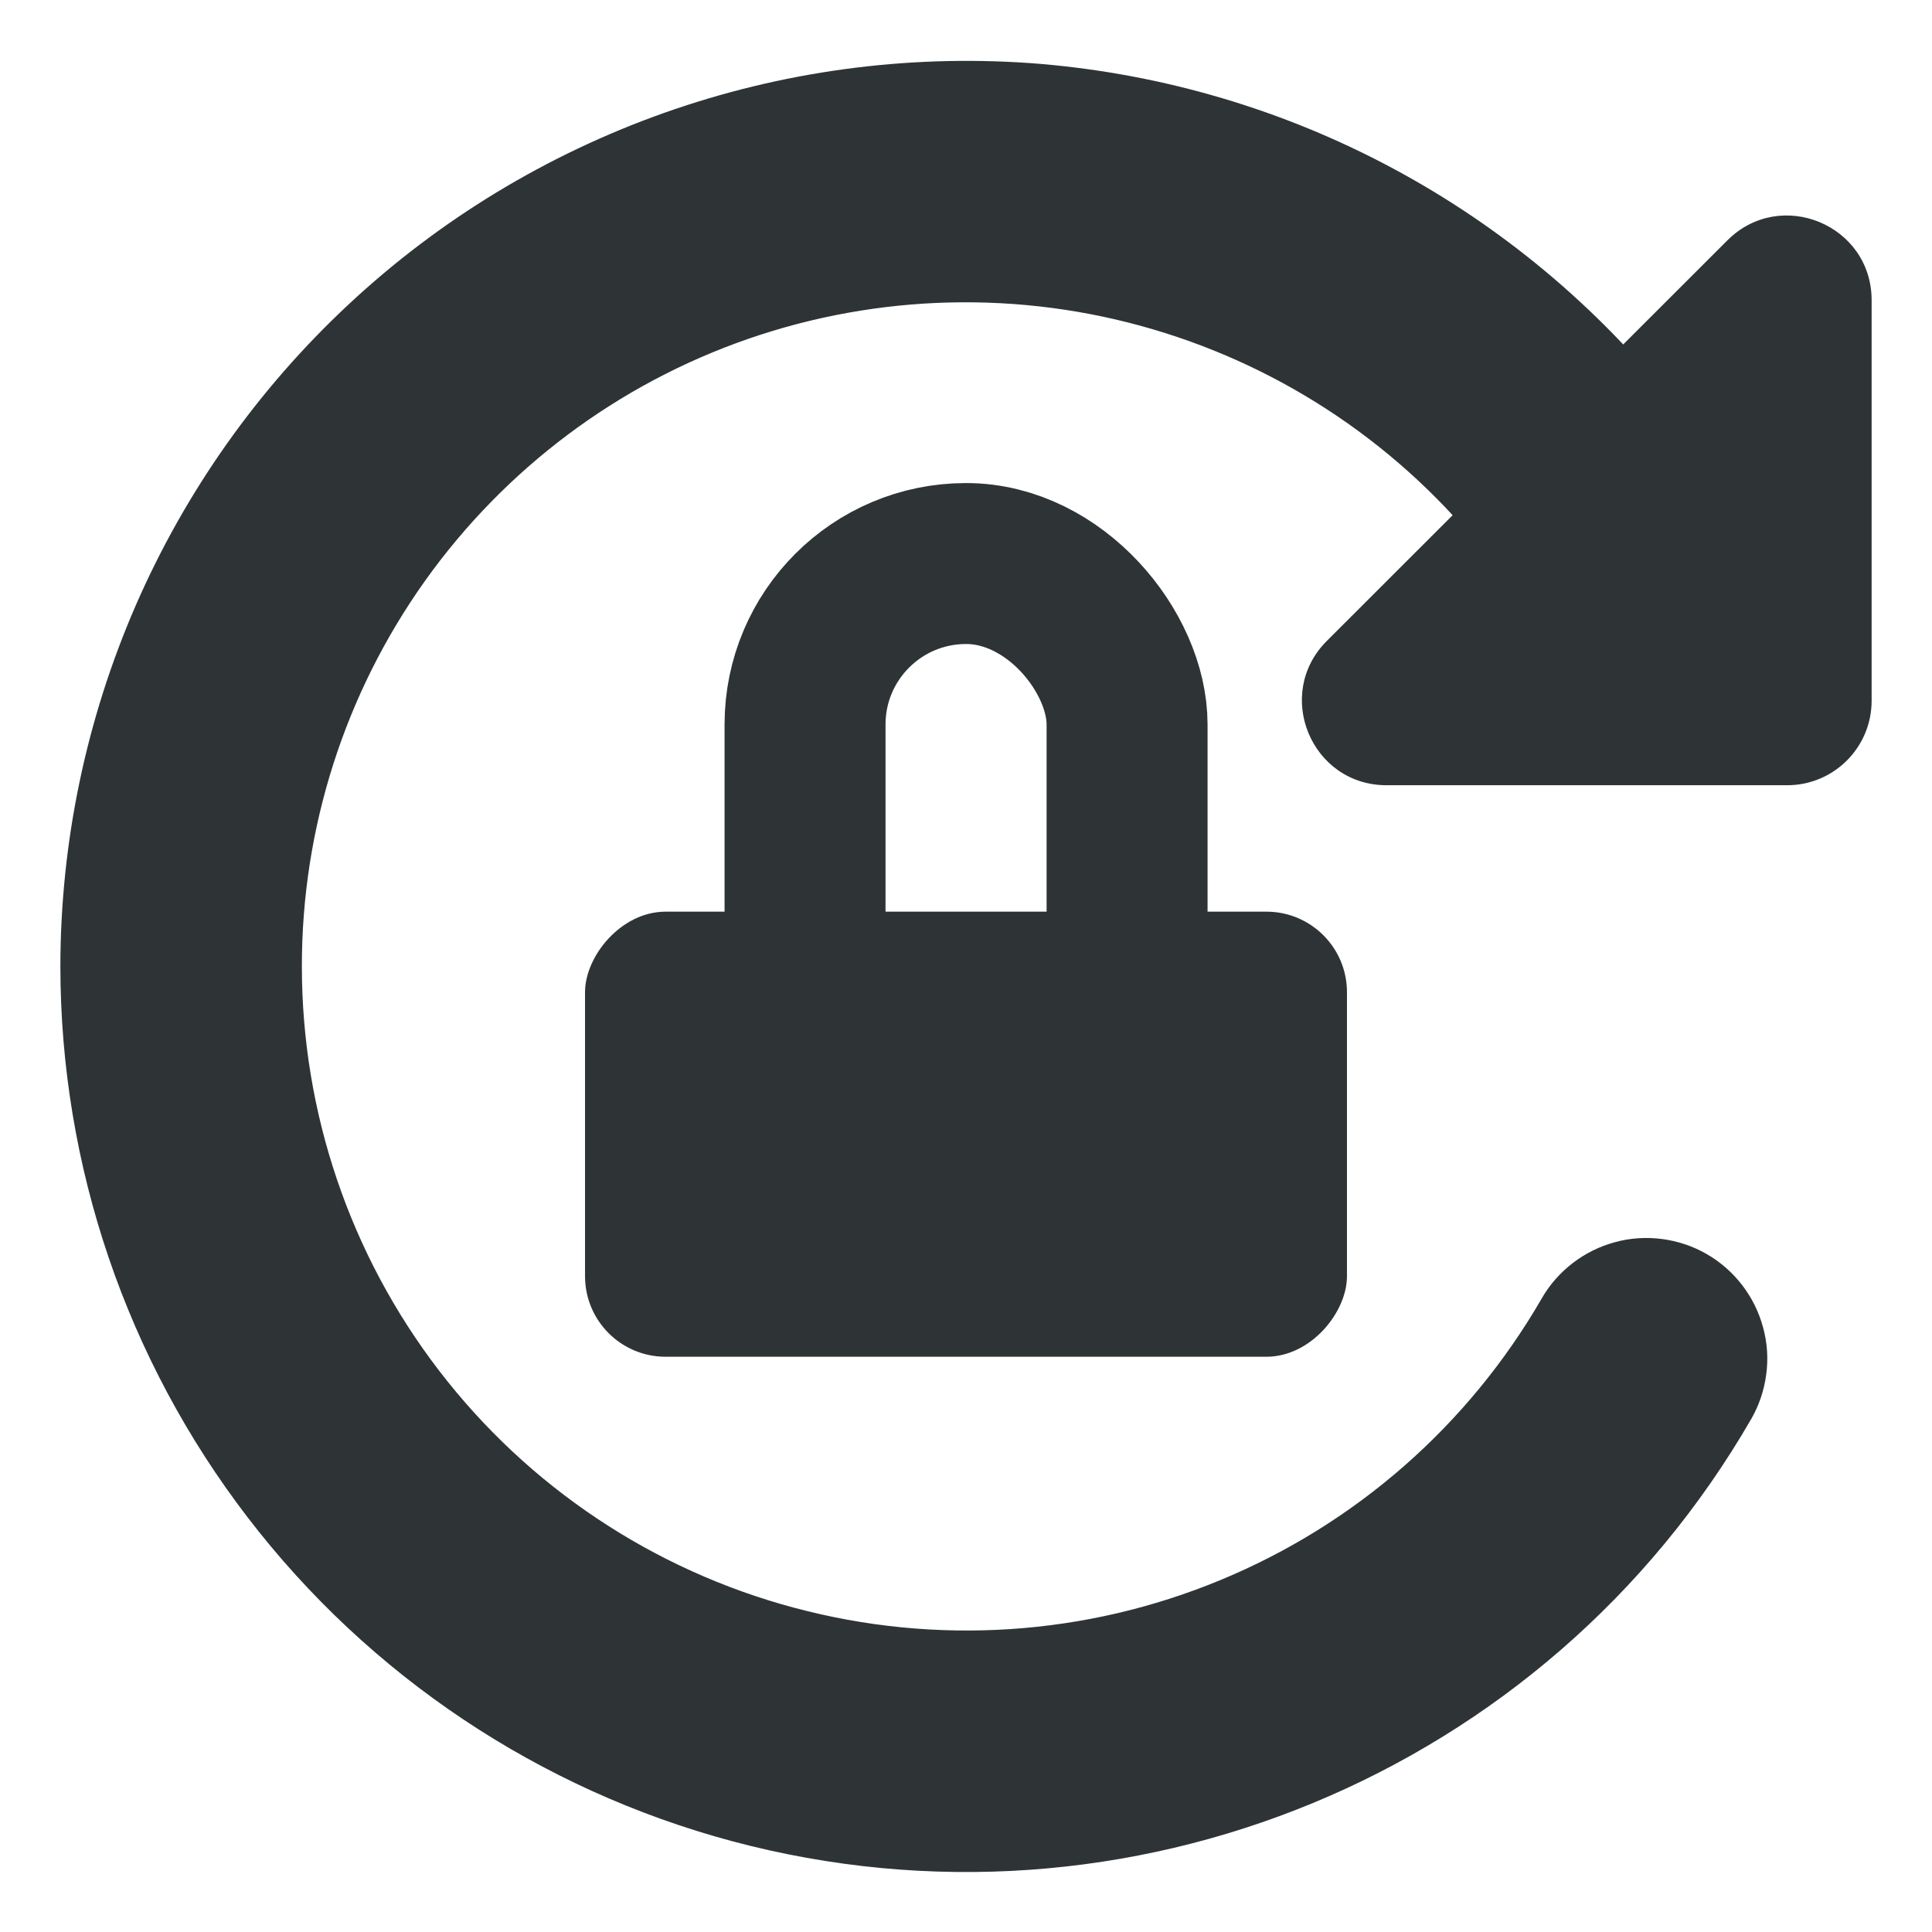 <svg width="16" height="16" viewBox="0 0 16 16" fill="none" xmlns="http://www.w3.org/2000/svg">
<g clip-path="url(#clip0_316_439)">
<mask id="path-1-outside-1_316_439" maskUnits="userSpaceOnUse" x="0" y="0.004" width="16" height="16" fill="black">
<rect fill="white" y="0.004" width="16" height="16"/>
<path fill-rule="evenodd" clip-rule="evenodd" d="M5.664 1.407C6.569 1.086 7.53 0.955 8.488 1.021C9.441 1.089 10.371 1.352 11.219 1.792C12.067 2.233 12.816 2.842 13.42 3.583L14.659 2.344C14.785 2.218 15 2.308 15 2.486V5.803C15 5.913 14.911 6.003 14.8 6.003H11.483C11.305 6.003 11.216 5.787 11.342 5.662L12.71 4.294C11.939 3.313 10.882 2.598 9.685 2.246C8.489 1.895 7.212 1.925 6.034 2.334C4.855 2.742 3.833 3.507 3.11 4.523C2.387 5.54 1.999 6.756 2 8.003C2 9.324 2.435 10.608 3.24 11.656C4.045 12.704 5.173 13.457 6.449 13.798C7.725 14.141 9.079 14.053 10.3 13.547C11.521 13.042 12.54 12.148 13.201 11.003C13.234 10.946 13.278 10.896 13.33 10.856C13.382 10.816 13.441 10.786 13.505 10.769C13.568 10.752 13.635 10.748 13.7 10.756C13.765 10.765 13.828 10.786 13.885 10.819C13.942 10.852 13.992 10.896 14.032 10.948C14.072 11 14.102 11.059 14.119 11.123C14.136 11.186 14.14 11.253 14.132 11.318C14.123 11.383 14.102 11.446 14.069 11.503C12.485 14.245 9.251 15.584 6.192 14.765C4.703 14.366 3.388 13.487 2.449 12.265C1.51 11.042 1.001 9.544 1 8.003C1.001 7.043 1.199 6.093 1.583 5.213C1.966 4.333 2.526 3.541 3.228 2.886C3.93 2.232 4.759 1.728 5.664 1.407Z"/>
</mask>
<path fill-rule="evenodd" clip-rule="evenodd" d="M5.664 1.407C6.569 1.086 7.53 0.955 8.488 1.021C9.441 1.089 10.371 1.352 11.219 1.792C12.067 2.233 12.816 2.842 13.42 3.583L14.659 2.344C14.785 2.218 15 2.308 15 2.486V5.803C15 5.913 14.911 6.003 14.8 6.003H11.483C11.305 6.003 11.216 5.787 11.342 5.662L12.71 4.294C11.939 3.313 10.882 2.598 9.685 2.246C8.489 1.895 7.212 1.925 6.034 2.334C4.855 2.742 3.833 3.507 3.11 4.523C2.387 5.54 1.999 6.756 2 8.003C2 9.324 2.435 10.608 3.24 11.656C4.045 12.704 5.173 13.457 6.449 13.798C7.725 14.141 9.079 14.053 10.3 13.547C11.521 13.042 12.54 12.148 13.201 11.003C13.234 10.946 13.278 10.896 13.33 10.856C13.382 10.816 13.441 10.786 13.505 10.769C13.568 10.752 13.635 10.748 13.7 10.756C13.765 10.765 13.828 10.786 13.885 10.819C13.942 10.852 13.992 10.896 14.032 10.948C14.072 11 14.102 11.059 14.119 11.123C14.136 11.186 14.14 11.253 14.132 11.318C14.123 11.383 14.102 11.446 14.069 11.503C12.485 14.245 9.251 15.584 6.192 14.765C4.703 14.366 3.388 13.487 2.449 12.265C1.51 11.042 1.001 9.544 1 8.003C1.001 7.043 1.199 6.093 1.583 5.213C1.966 4.333 2.526 3.541 3.228 2.886C3.93 2.232 4.759 1.728 5.664 1.407Z" fill="#2E3436"/>
<path d="M8.488 1.021L8.524 0.522L8.522 0.522L8.488 1.021ZM5.664 1.407L5.831 1.879L5.831 1.879L5.664 1.407ZM11.219 1.792L11.449 1.349L11.449 1.349L11.219 1.792ZM13.42 3.583L13.033 3.899L13.382 4.328L13.774 3.937L13.42 3.583ZM14.659 2.344L14.305 1.991L14.305 1.991L14.659 2.344ZM11.342 5.662L10.988 5.308L10.988 5.308L11.342 5.662ZM12.71 4.294L13.063 4.648L13.377 4.334L13.103 3.985L12.71 4.294ZM9.685 2.246L9.826 1.767L9.826 1.767L9.685 2.246ZM6.034 2.334L6.197 2.806L6.197 2.806L6.034 2.334ZM3.11 4.523L2.703 4.233L2.703 4.233L3.11 4.523ZM2 8.003L2.5 8.003L2.5 8.003L2 8.003ZM6.449 13.798L6.579 13.315L6.578 13.315L6.449 13.798ZM13.201 11.003L13.634 11.253L13.634 11.253L13.201 11.003ZM14.069 11.503L14.502 11.753L14.502 11.753L14.069 11.503ZM6.192 14.765L6.063 15.248L6.063 15.248L6.192 14.765ZM2.449 12.265L2.846 11.96L2.846 11.96L2.449 12.265ZM1 8.003L0.5 8.002L0.5 8.003L1 8.003ZM1.583 5.213L1.124 5.014L1.124 5.014L1.583 5.213ZM3.228 2.886L2.887 2.521L2.887 2.521L3.228 2.886ZM8.522 0.522C7.496 0.451 6.467 0.592 5.497 0.936L5.831 1.879C6.672 1.581 7.564 1.458 8.454 1.52L8.522 0.522ZM11.449 1.349C10.541 0.877 9.545 0.596 8.524 0.522L8.452 1.52C9.338 1.583 10.2 1.827 10.988 2.236L11.449 1.349ZM13.807 3.267C13.16 2.474 12.358 1.821 11.449 1.349L10.988 2.236C11.776 2.645 12.472 3.211 13.033 3.899L13.807 3.267ZM14.305 1.991L13.066 3.229L13.774 3.937L15.012 2.698L14.305 1.991ZM15.5 2.486C15.5 1.862 14.746 1.55 14.305 1.991L15.012 2.698C14.823 2.887 14.5 2.753 14.5 2.486H15.5ZM15.5 5.803V2.486H14.5V5.803H15.5ZM14.8 6.503C15.187 6.503 15.5 6.19 15.5 5.803H14.5C14.5 5.637 14.634 5.503 14.8 5.503V6.503ZM11.483 6.503H14.8V5.503H11.483V6.503ZM10.988 5.308C10.547 5.749 10.859 6.503 11.483 6.503V5.503C11.75 5.503 11.884 5.826 11.695 6.015L10.988 5.308ZM12.357 3.94L10.988 5.308L11.695 6.015L13.063 4.648L12.357 3.94ZM9.544 2.726C10.641 3.048 11.611 3.704 12.317 4.603L13.103 3.985C12.268 2.923 11.123 2.147 9.826 1.767L9.544 2.726ZM6.197 2.806C7.278 2.432 8.448 2.404 9.544 2.726L9.826 1.767C8.53 1.386 7.147 1.419 5.87 1.861L6.197 2.806ZM3.518 4.813C4.181 3.882 5.117 3.18 6.197 2.806L5.87 1.861C4.593 2.303 3.486 3.133 2.703 4.233L3.518 4.813ZM2.5 8.003C2.499 6.86 2.855 5.745 3.518 4.813L2.703 4.233C1.92 5.334 1.499 6.652 1.5 8.003L2.5 8.003ZM3.637 11.352C2.899 10.391 2.5 9.214 2.5 8.003L1.5 8.003C1.5 9.434 1.972 10.825 2.843 11.961L3.637 11.352ZM6.578 13.315C5.408 13.002 4.374 12.312 3.637 11.352L2.843 11.961C3.715 13.096 4.937 13.912 6.32 14.281L6.578 13.315ZM10.108 13.085C8.989 13.549 7.748 13.629 6.579 13.315L6.319 14.281C7.702 14.652 9.168 14.557 10.491 14.009L10.108 13.085ZM12.768 10.753C12.162 11.802 11.228 12.622 10.108 13.085L10.491 14.009C11.814 13.462 12.918 12.493 13.634 11.253L12.768 10.753ZM13.025 10.46C12.921 10.54 12.833 10.639 12.768 10.753L13.634 11.253L13.634 11.252L13.025 10.46ZM13.375 10.287C13.248 10.321 13.129 10.38 13.025 10.46L13.634 11.252L13.635 11.252L13.375 10.287ZM13.765 10.261C13.634 10.244 13.502 10.252 13.375 10.287L13.635 11.252L13.635 11.252L13.765 10.261ZM14.135 10.386C14.021 10.32 13.895 10.278 13.765 10.261L13.635 11.252L13.635 11.252L14.135 10.386ZM14.428 10.643C14.348 10.539 14.248 10.451 14.135 10.386L13.635 11.252L13.636 11.252L14.428 10.643ZM14.601 10.993C14.567 10.866 14.508 10.747 14.428 10.643L13.636 11.252L13.636 11.253L14.601 10.993ZM14.627 11.383C14.645 11.252 14.636 11.12 14.601 10.993L13.636 11.253L13.636 11.253L14.627 11.383ZM14.502 11.753C14.568 11.639 14.61 11.513 14.627 11.383L13.636 11.253L13.636 11.253L14.502 11.753ZM6.063 15.248C9.34 16.125 12.805 14.691 14.502 11.753L13.636 11.253C12.165 13.799 9.162 15.043 6.321 14.282L6.063 15.248ZM2.053 12.569C3.058 13.879 4.468 14.82 6.063 15.248L6.321 14.282C4.939 13.911 3.717 13.095 2.846 11.96L2.053 12.569ZM0.5 8.003C0.501 9.655 1.047 11.259 2.053 12.569L2.846 11.96C1.974 10.825 1.501 9.434 1.5 8.003L0.5 8.003ZM1.124 5.014C0.714 5.957 0.501 6.974 0.5 8.002L1.5 8.004C1.501 7.112 1.685 6.23 2.041 5.413L1.124 5.014ZM2.887 2.521C2.135 3.222 1.535 4.071 1.124 5.014L2.041 5.413C2.397 4.595 2.917 3.86 3.569 3.252L2.887 2.521ZM5.497 0.936C4.528 1.28 3.639 1.819 2.887 2.521L3.569 3.252C4.221 2.644 4.991 2.177 5.831 1.879L5.497 0.936Z" fill="#2E3436" mask="url(#path-1-outside-1_316_439)"/>
<rect width="6.31" height="3.686" rx="0.667" transform="matrix(-1 0 0 1 11.155 7.55)" fill="#2E3436"/>
<rect x="6.667" y="4.667" width="2.667" height="5.333" rx="1.333" stroke="#2E3436" stroke-width="1.333"/>
</g>
<defs>
<clipPath id="clip0_316_439">
<rect width="16" height="16" fill="white"/>
</clipPath>
</defs>
</svg>
